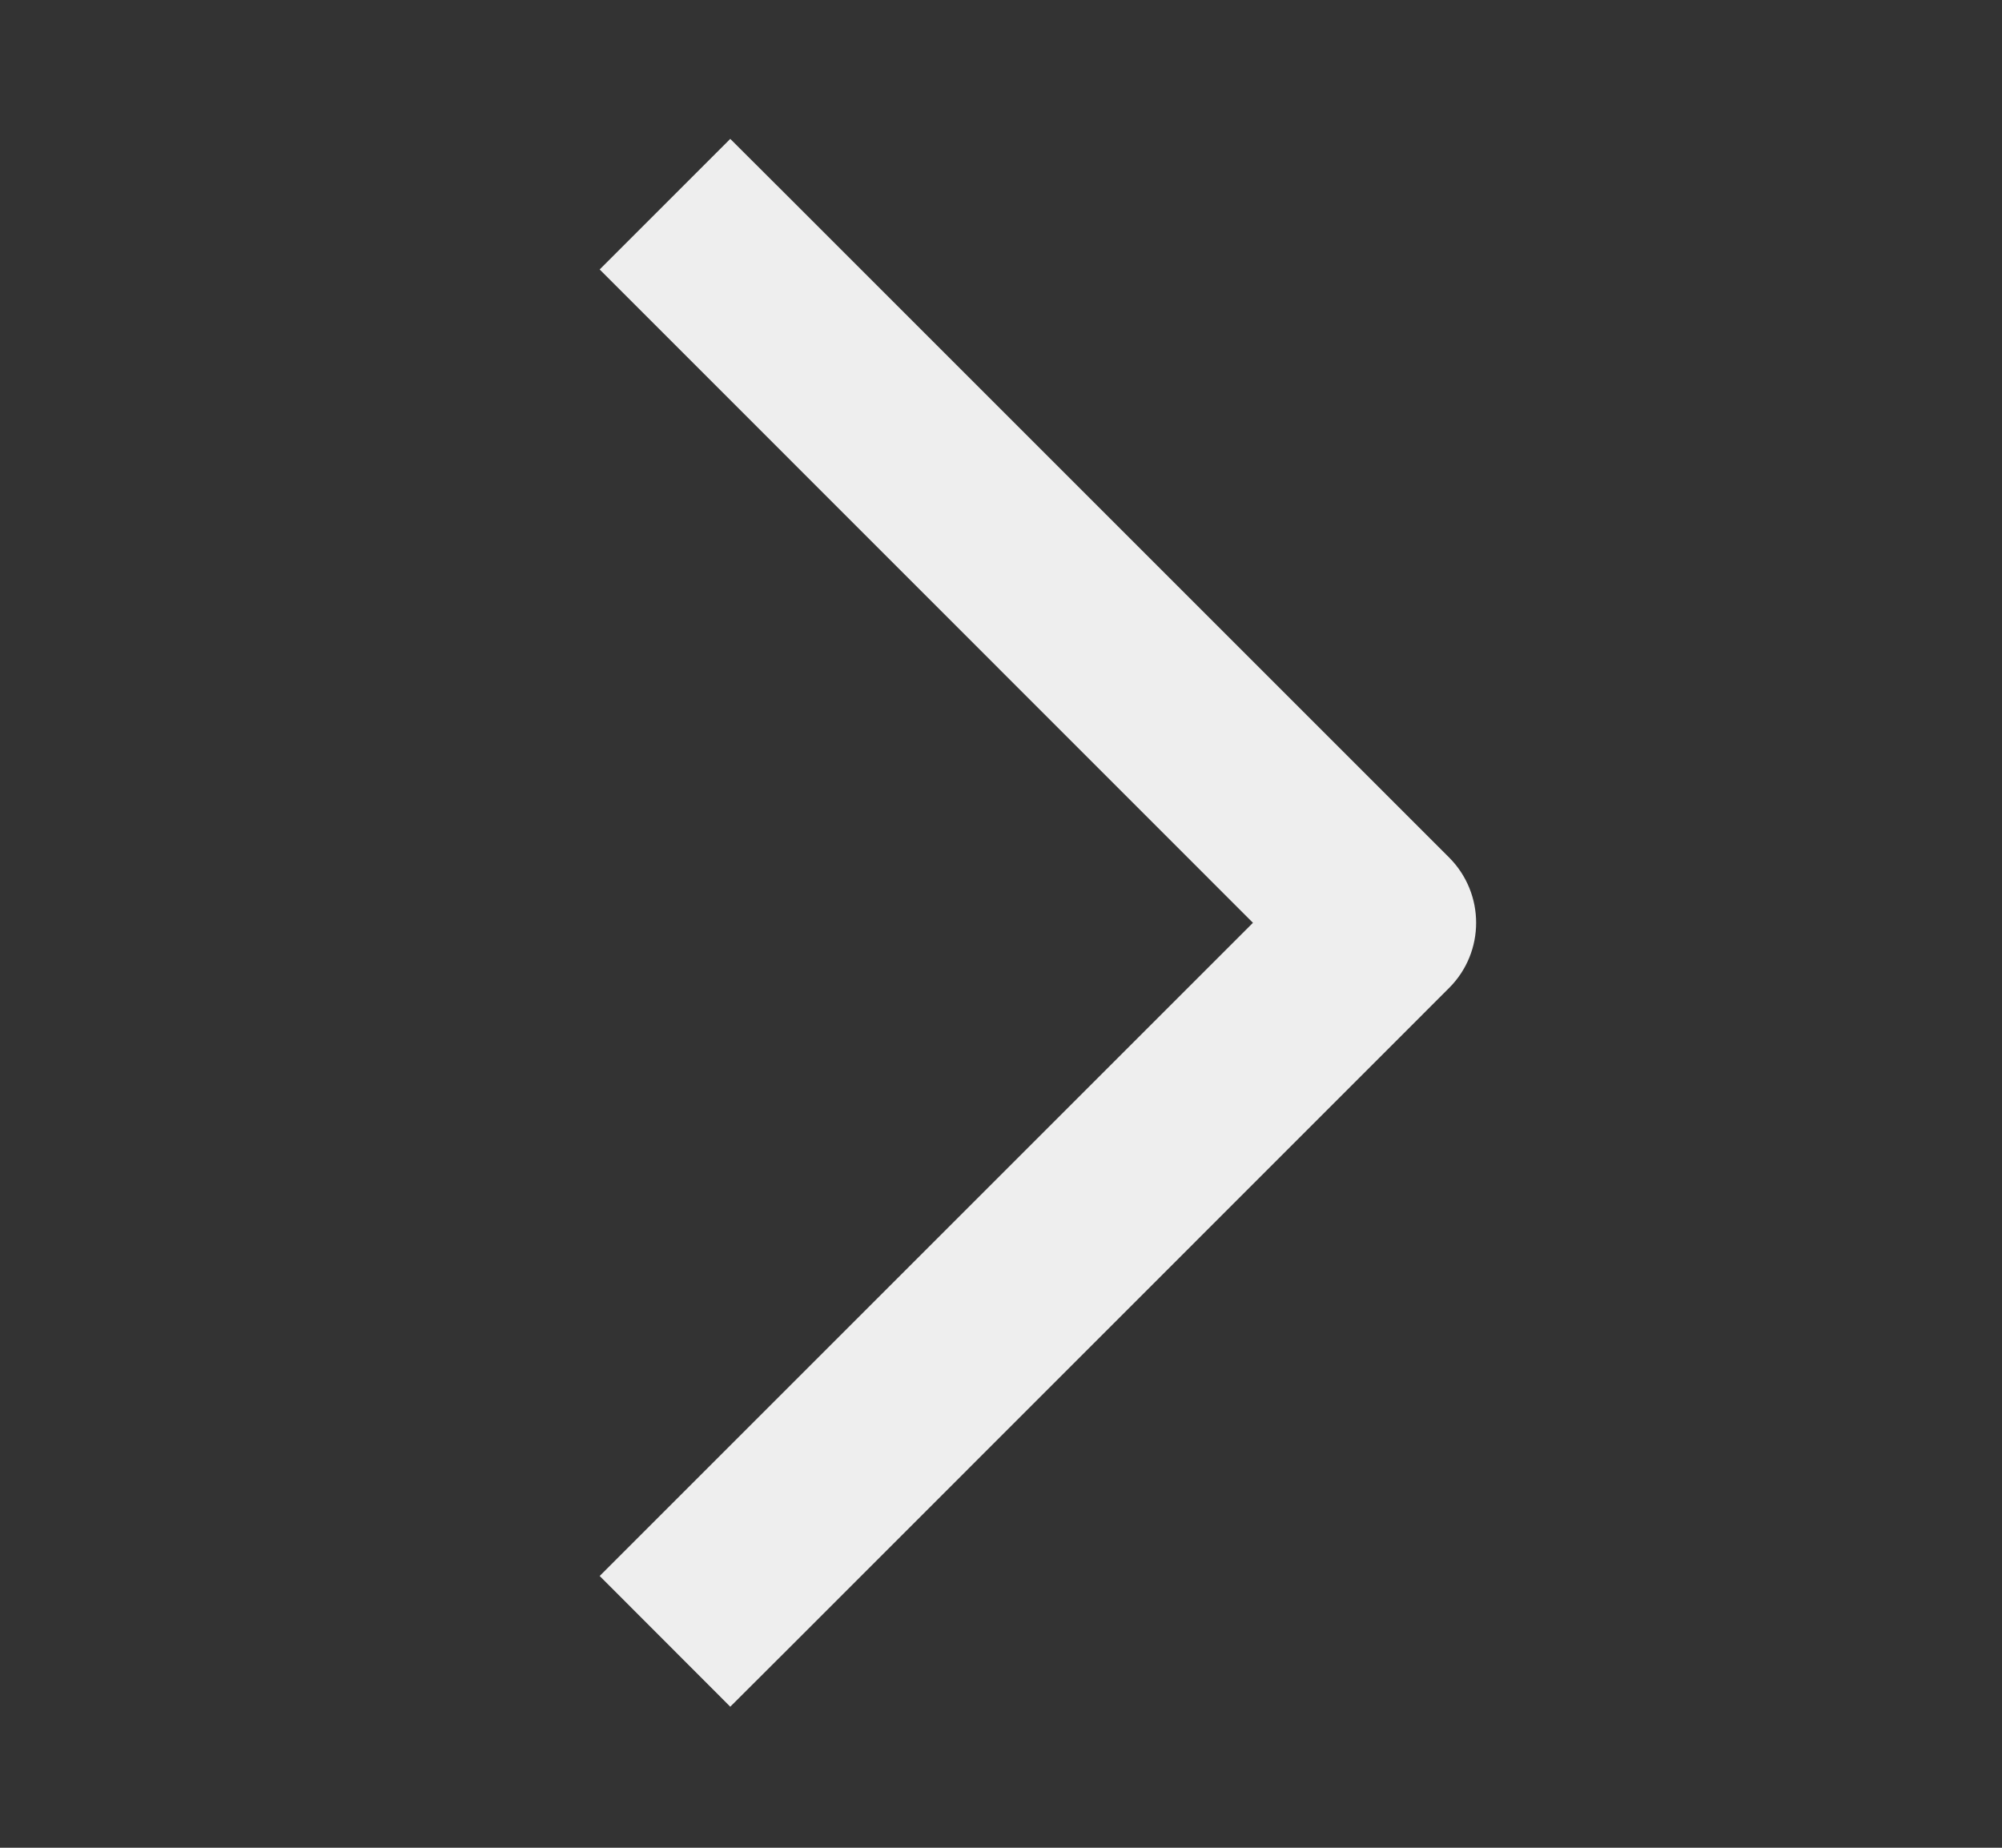 <svg width="13" height="12" viewBox="0 0 13 12" fill="none" xmlns="http://www.w3.org/2000/svg">
<rect x="0" y="0" width="13" height="12" fill="#333333" stroke="none"/>
<path fill-rule="evenodd" clip-rule="evenodd" d="M4.742 0.902L5.167 1.326L9.409 5.568C9.644 5.803 9.644 6.183 9.409 6.417L5.167 10.66L4.742 11.084L3.894 10.235L4.318 9.811L8.136 5.993L4.318 2.174L3.894 1.75L4.742 0.902Z" fill="#eee" />
</svg>
